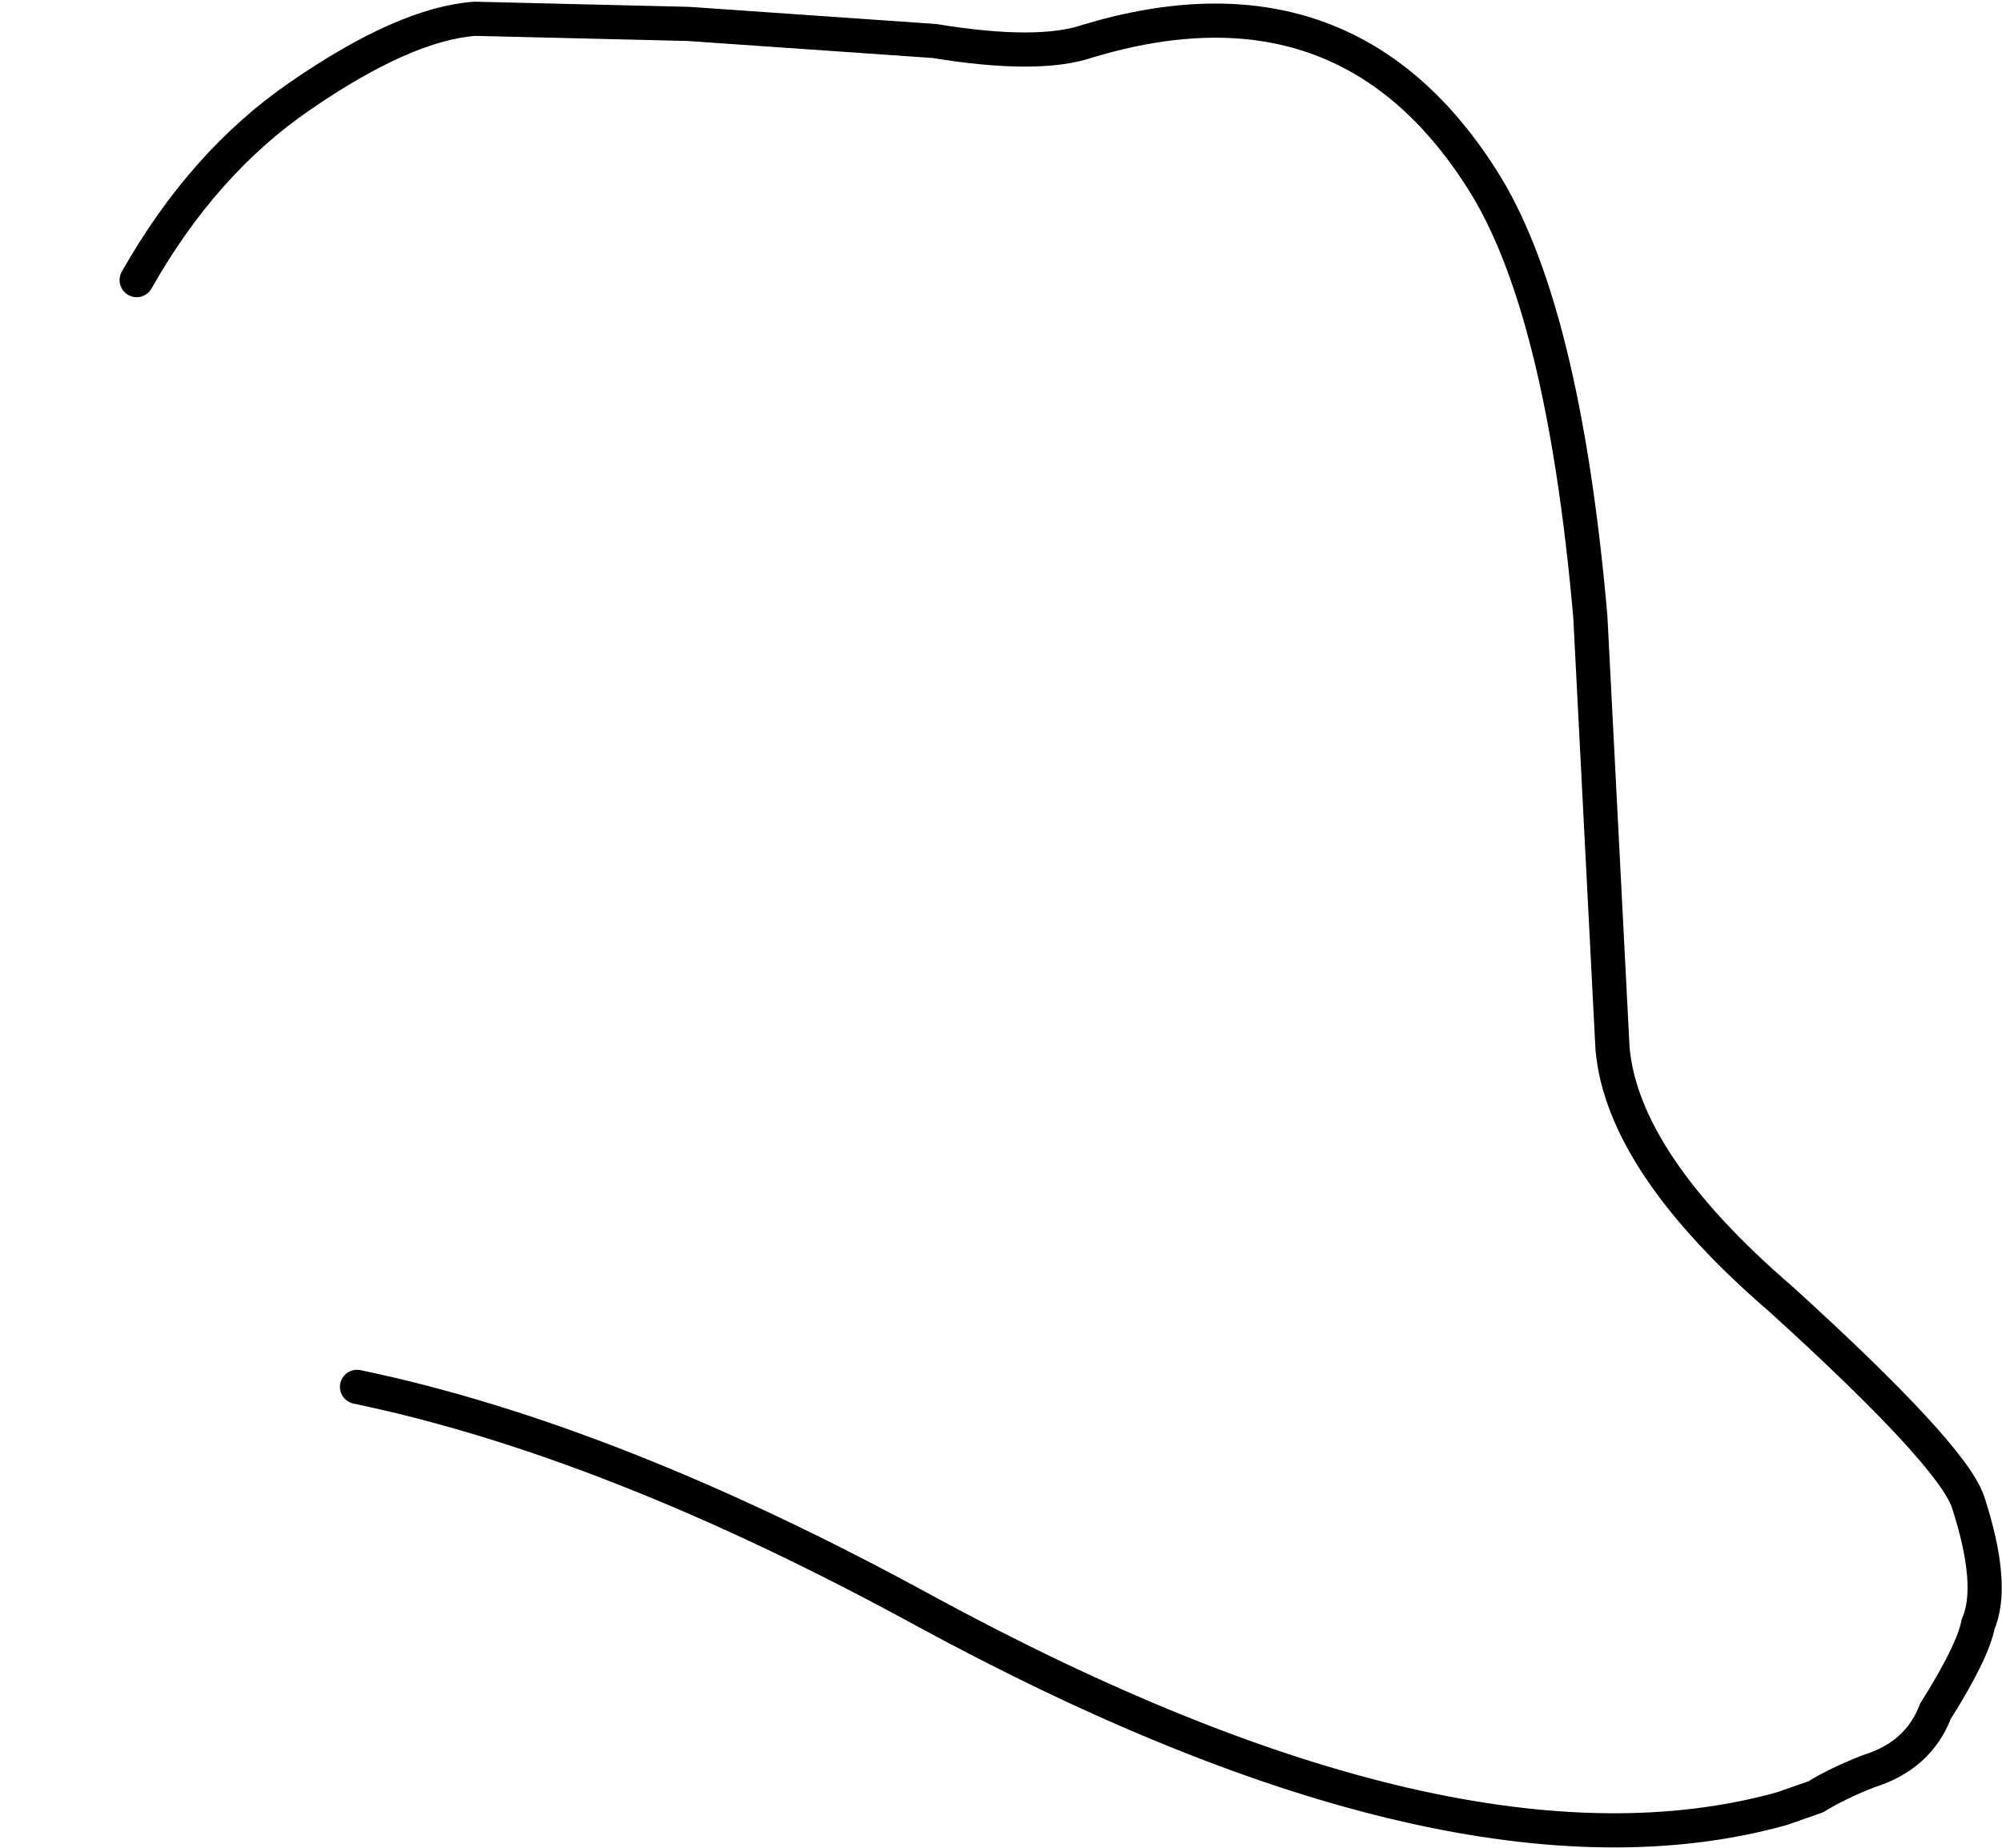 <?xml version="1.0" encoding="UTF-8" standalone="no"?>
<svg xmlns:xlink="http://www.w3.org/1999/xlink" height="54.1px" width="58.6px" xmlns="http://www.w3.org/2000/svg">
  <g transform="matrix(1.0, 0.0, 0.0, 1.0, 29.0, 27.05)">
    <path d="M-25.0 -18.85 Q-23.05 -22.3 -20.2 -24.25 -17.15 -26.35 -15.1 -26.5 L-8.85 -26.35 -1.65 -25.85 Q1.4 -25.35 2.85 -25.85 10.35 -28.1 14.35 -21.85 16.75 -18.15 17.55 -9.0 L18.2 3.65 Q18.5 7.0 23.15 11.0 28.1 15.5 28.6 16.9 29.4 19.35 28.9 20.5 28.75 21.3 27.65 23.05 27.15 24.35 25.7 24.8 24.8 25.15 24.15 25.55 L23.15 25.9 Q13.6 28.55 -1.95 20.1 -11.1 15.1 -18.55 13.55 L-28.75 4.65 Q-29.25 1.4 -28.75 -4.5 -28.0 -13.5 -25.0 -18.85" fill="#ffffff" fill-opacity="0.0" fill-rule="evenodd" stroke="none"/>
    <path d="M-18.55 13.55 Q-11.1 15.1 -1.95 20.1 13.6 28.55 23.15 25.9 L24.15 25.55 Q24.8 25.15 25.7 24.8 27.15 24.35 27.65 23.05 28.75 21.3 28.9 20.5 29.4 19.35 28.6 16.9 28.1 15.5 23.15 11.0 18.5 7.0 18.2 3.65 L17.55 -9.0 Q16.75 -18.15 14.35 -21.85 10.35 -28.1 2.85 -25.85 1.4 -25.35 -1.65 -25.85 L-8.85 -26.35 -15.1 -26.5 Q-17.15 -26.35 -20.2 -24.25 -23.05 -22.3 -25.0 -18.85" fill="none" stroke="#000000" stroke-linecap="round" stroke-linejoin="round" stroke-width="1.0"/>
  </g>
</svg>
